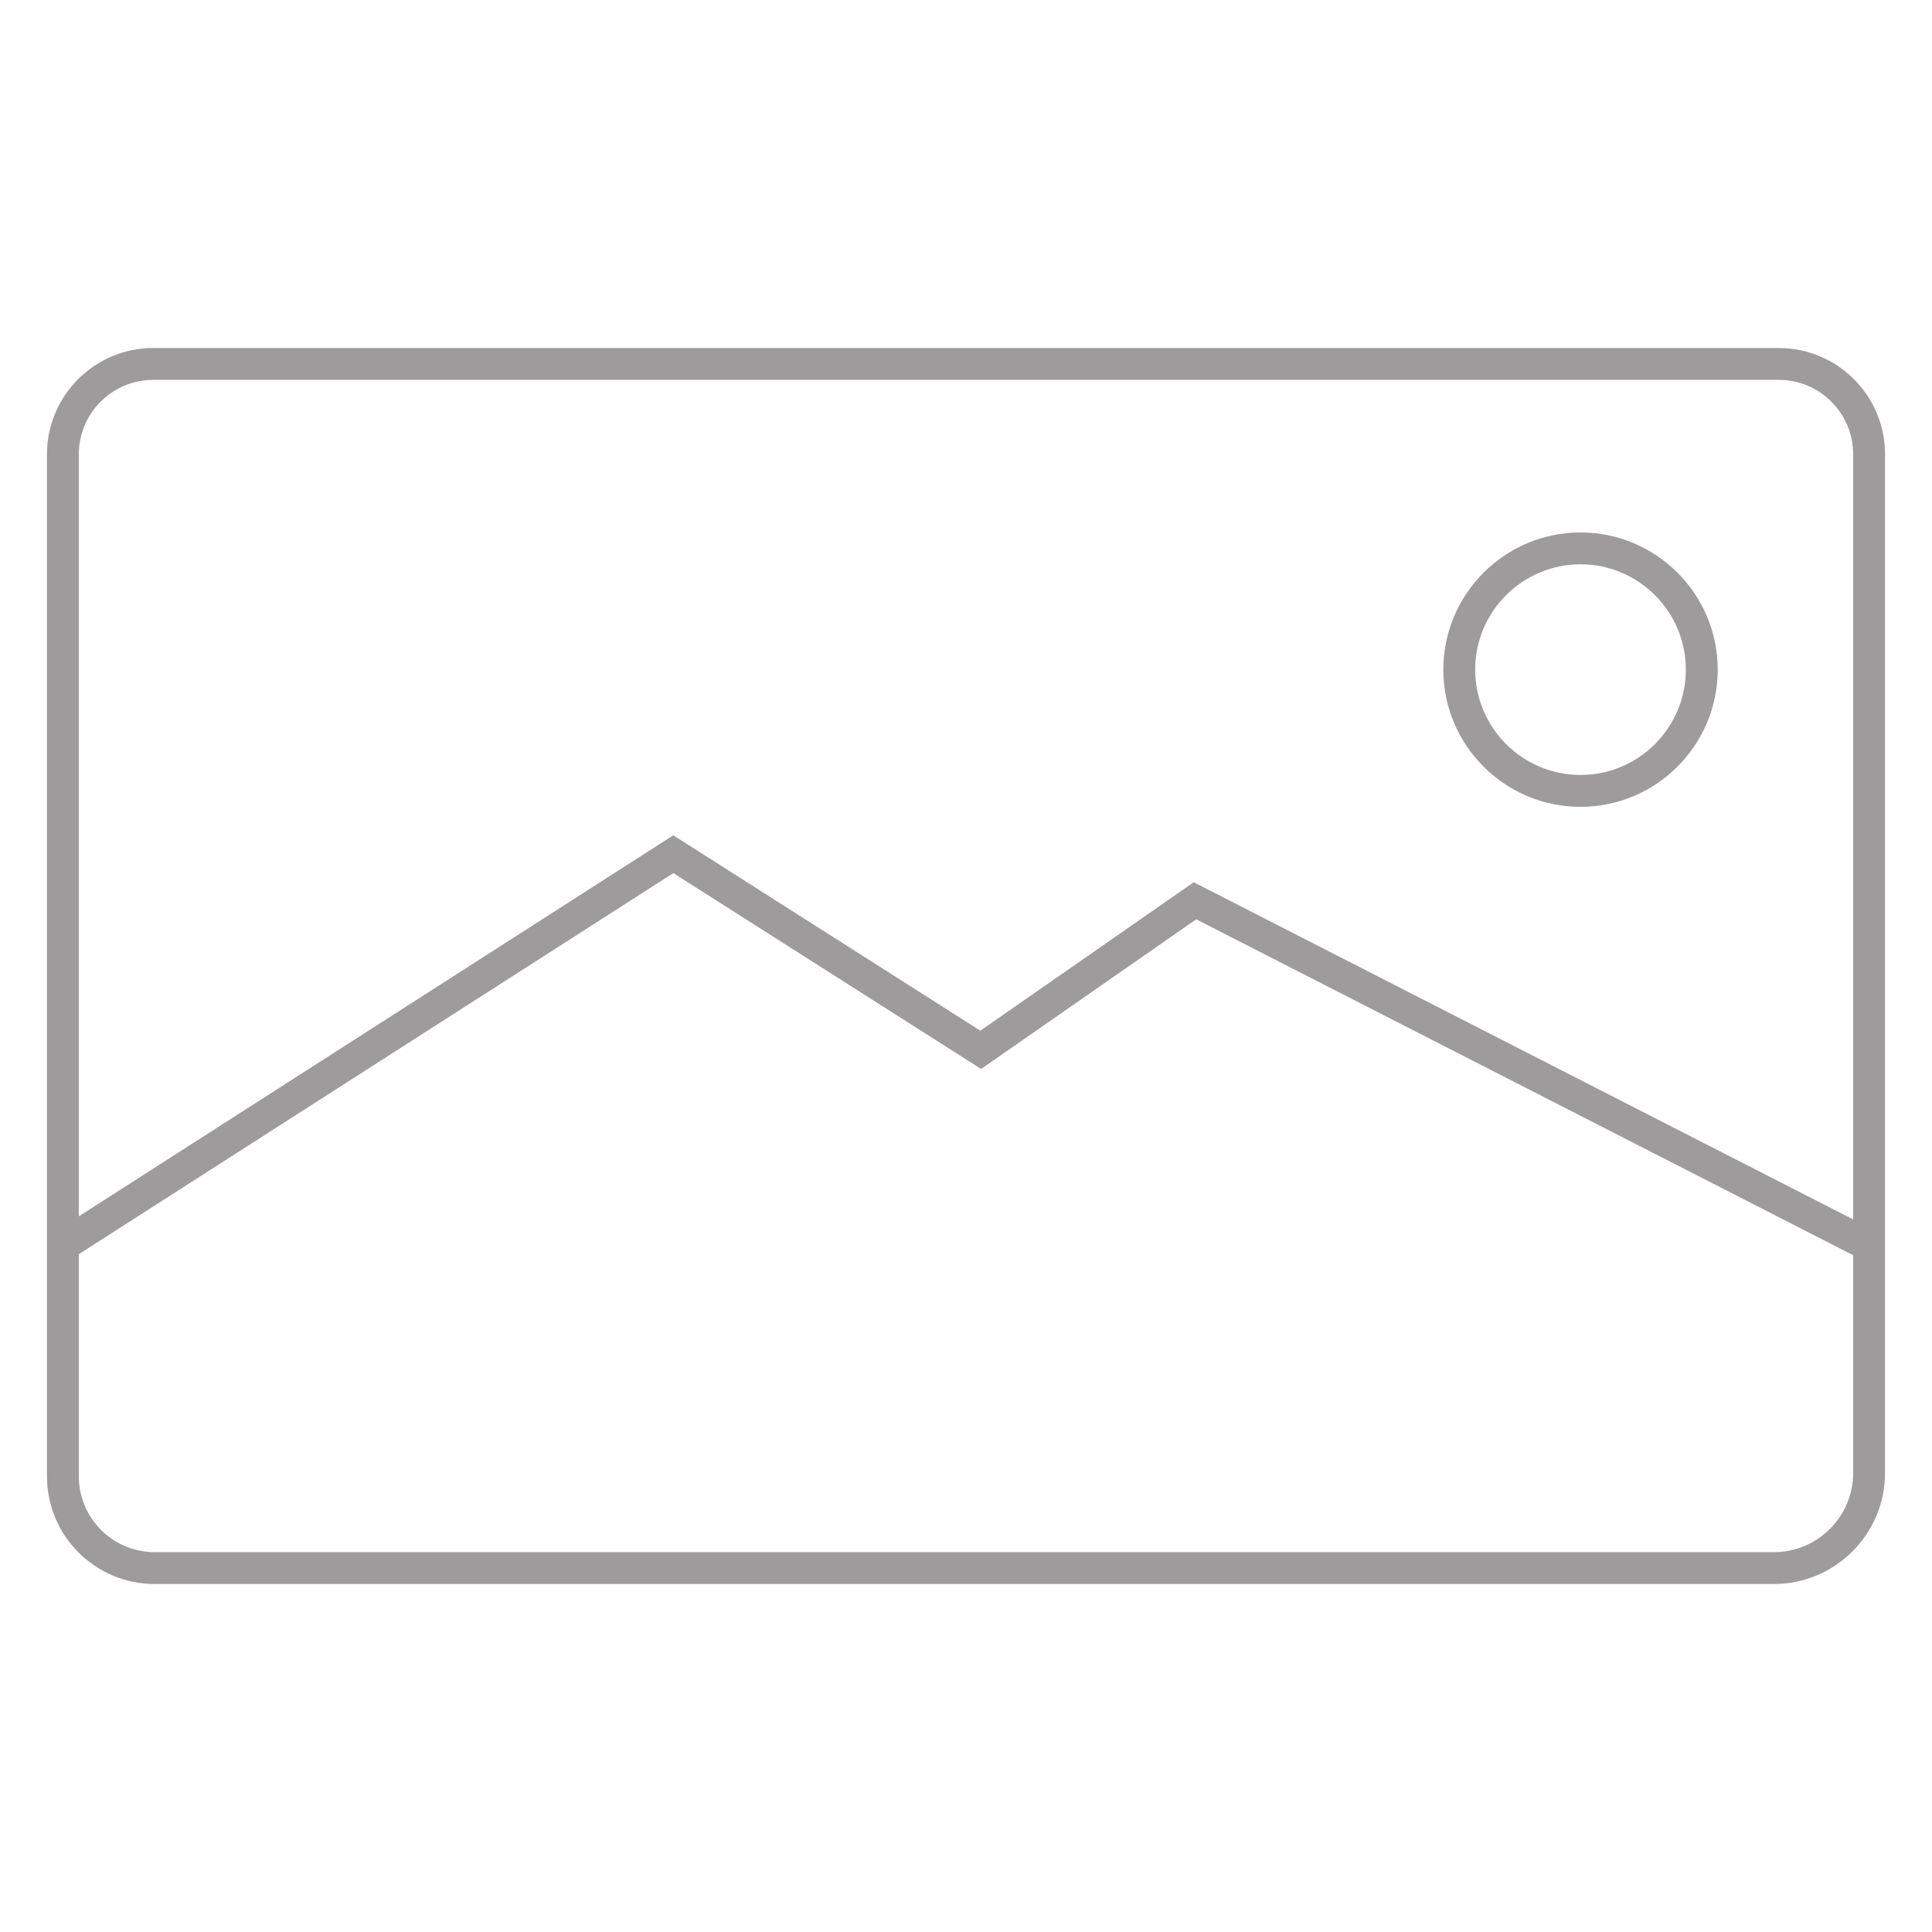 <svg height='100px' width='100px'  fill="#9d9b9b" xmlns="http://www.w3.org/2000/svg" xmlns:xlink="http://www.w3.org/1999/xlink" version="1.1" x="0px" y="0px" viewBox="0 0 100 100" style="enable-background:new 0 0 100 100;" xml:space="preserve"><g><path d="M81.807,27.56c-3.915,0-7.101,3.186-7.101,7.101s3.185,7.101,7.101,7.101   s7.101-3.185,7.101-7.101S85.723,27.56,81.807,27.56z M81.807,40.112   c-3.006,0-5.452-2.446-5.452-5.452c0-3.006,2.446-5.452,5.452-5.452   s5.452,2.446,5.452,5.452C87.259,37.667,84.813,40.112,81.807,40.112z"></path><path d="M92.07,18.013H7.93c-3.032,0-5.499,2.467-5.499,5.499v40.503v3.505v8.897   c0,3.072,2.499,5.571,5.571,5.571h83.814c3.172,0,5.753-2.581,5.753-5.753v-8.716   v-3.558V23.512C97.569,20.479,95.102,18.013,92.07,18.013z M95.92,67.519v8.716   c0,2.263-1.841,4.104-4.104,4.104H8.002c-2.163,0-3.922-1.76-3.922-3.922v-8.897   V64.916l30.772-19.724l15.93,10.137l11.134-7.746l34.003,17.386V67.519z    M95.92,63.118L61.787,45.665l-11.045,7.684L34.849,43.236L4.08,62.957V23.512   c0-2.123,1.727-3.85,3.85-3.85h84.14c2.123,0,3.85,1.727,3.85,3.85V63.118z   "></path></g></svg>